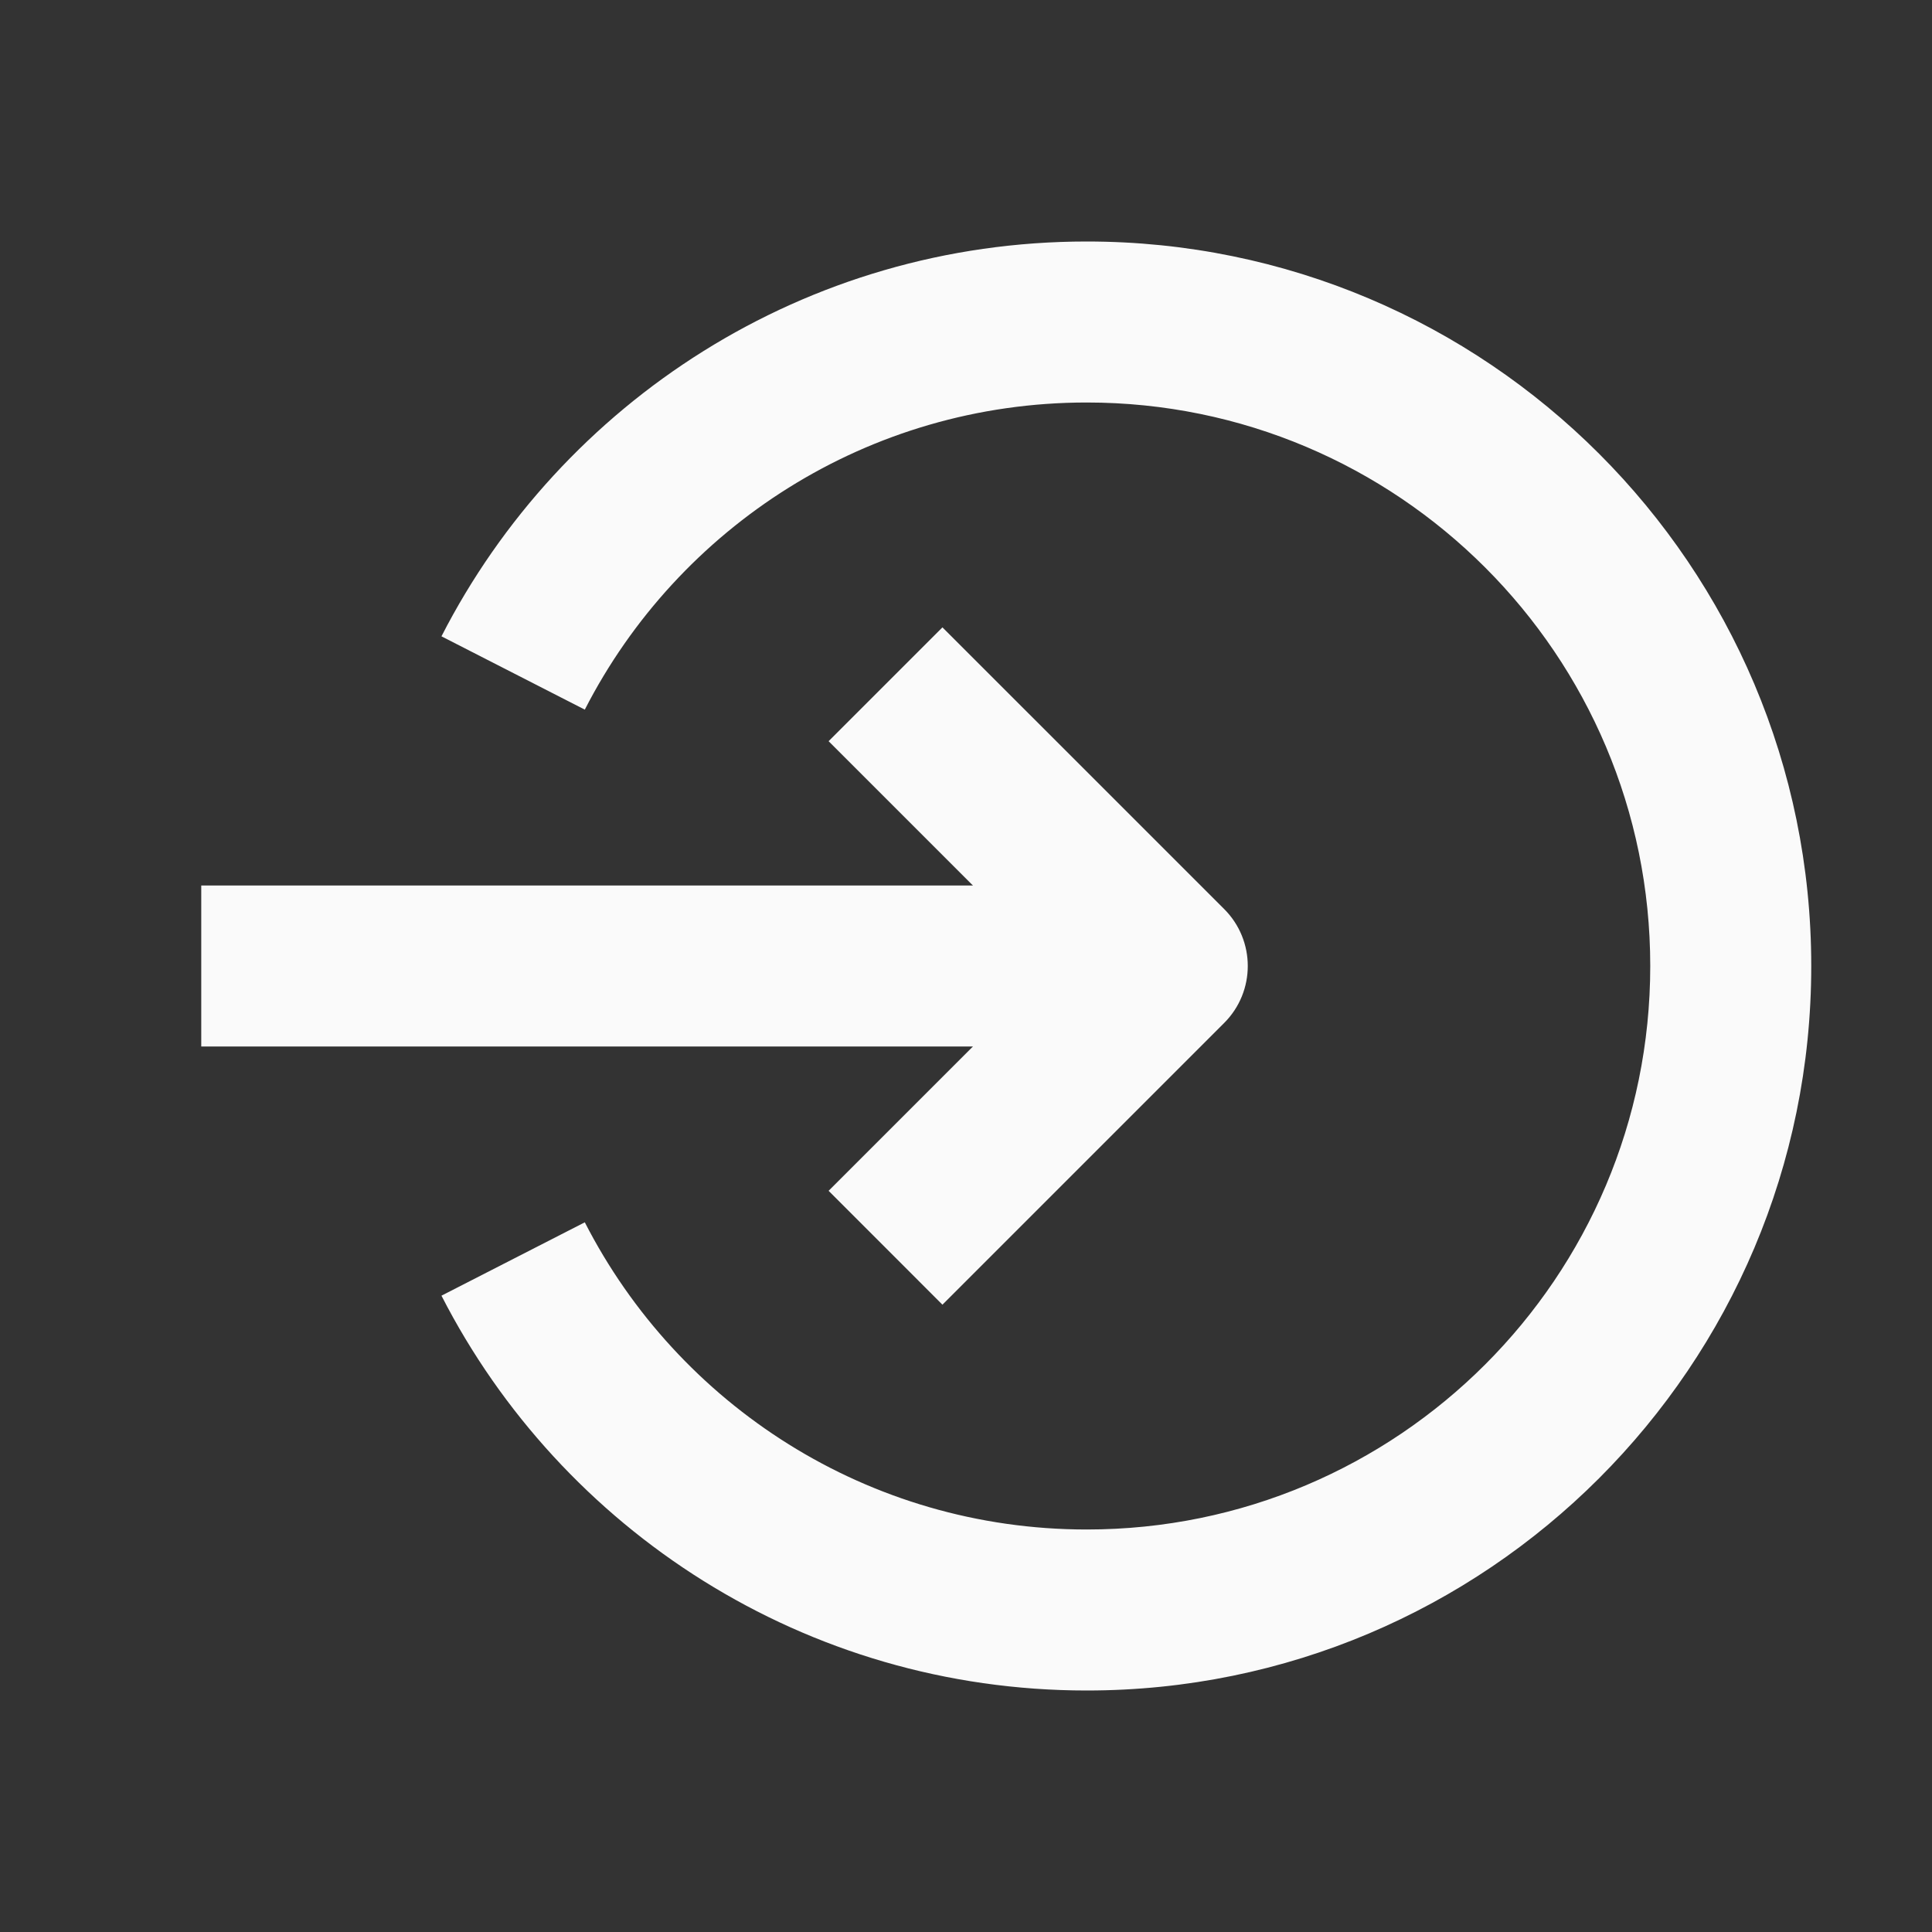 <svg width="36" height="36" viewBox="0 0 36 36" fill="none" xmlns="http://www.w3.org/2000/svg">
<rect x="0" y="0" width="36" height="36" fill="#333333" stroke="none"/>
<path fill-rule="evenodd" clip-rule="evenodd" d="M21.75 19.5H3.75V16.5H21.75V19.5Z" fill="#FAFAFA"/>
<path fill-rule="evenodd" clip-rule="evenodd" d="M17.561 11.69L22.811 16.939C23.397 17.525 23.397 18.475 22.811 19.061L17.561 24.311L15.44 22.189L19.629 18L15.44 13.811L17.561 11.69Z" fill="#FAFAFA"/>
<path fill-rule="evenodd" clip-rule="evenodd" d="M20.25 7.5C16.174 7.5 12.637 9.823 10.897 13.223L8.226 11.857C10.46 7.492 15.004 4.5 20.25 4.5C27.706 4.5 33.75 10.544 33.75 18C33.75 25.456 27.706 31.5 20.25 31.5C15.004 31.5 10.46 28.508 8.226 24.143L10.897 22.776C12.637 26.177 16.174 28.5 20.25 28.5C26.049 28.5 30.75 23.799 30.75 18C30.75 12.201 26.049 7.5 20.25 7.5Z" fill="#FAFAFA"/>
</svg>
